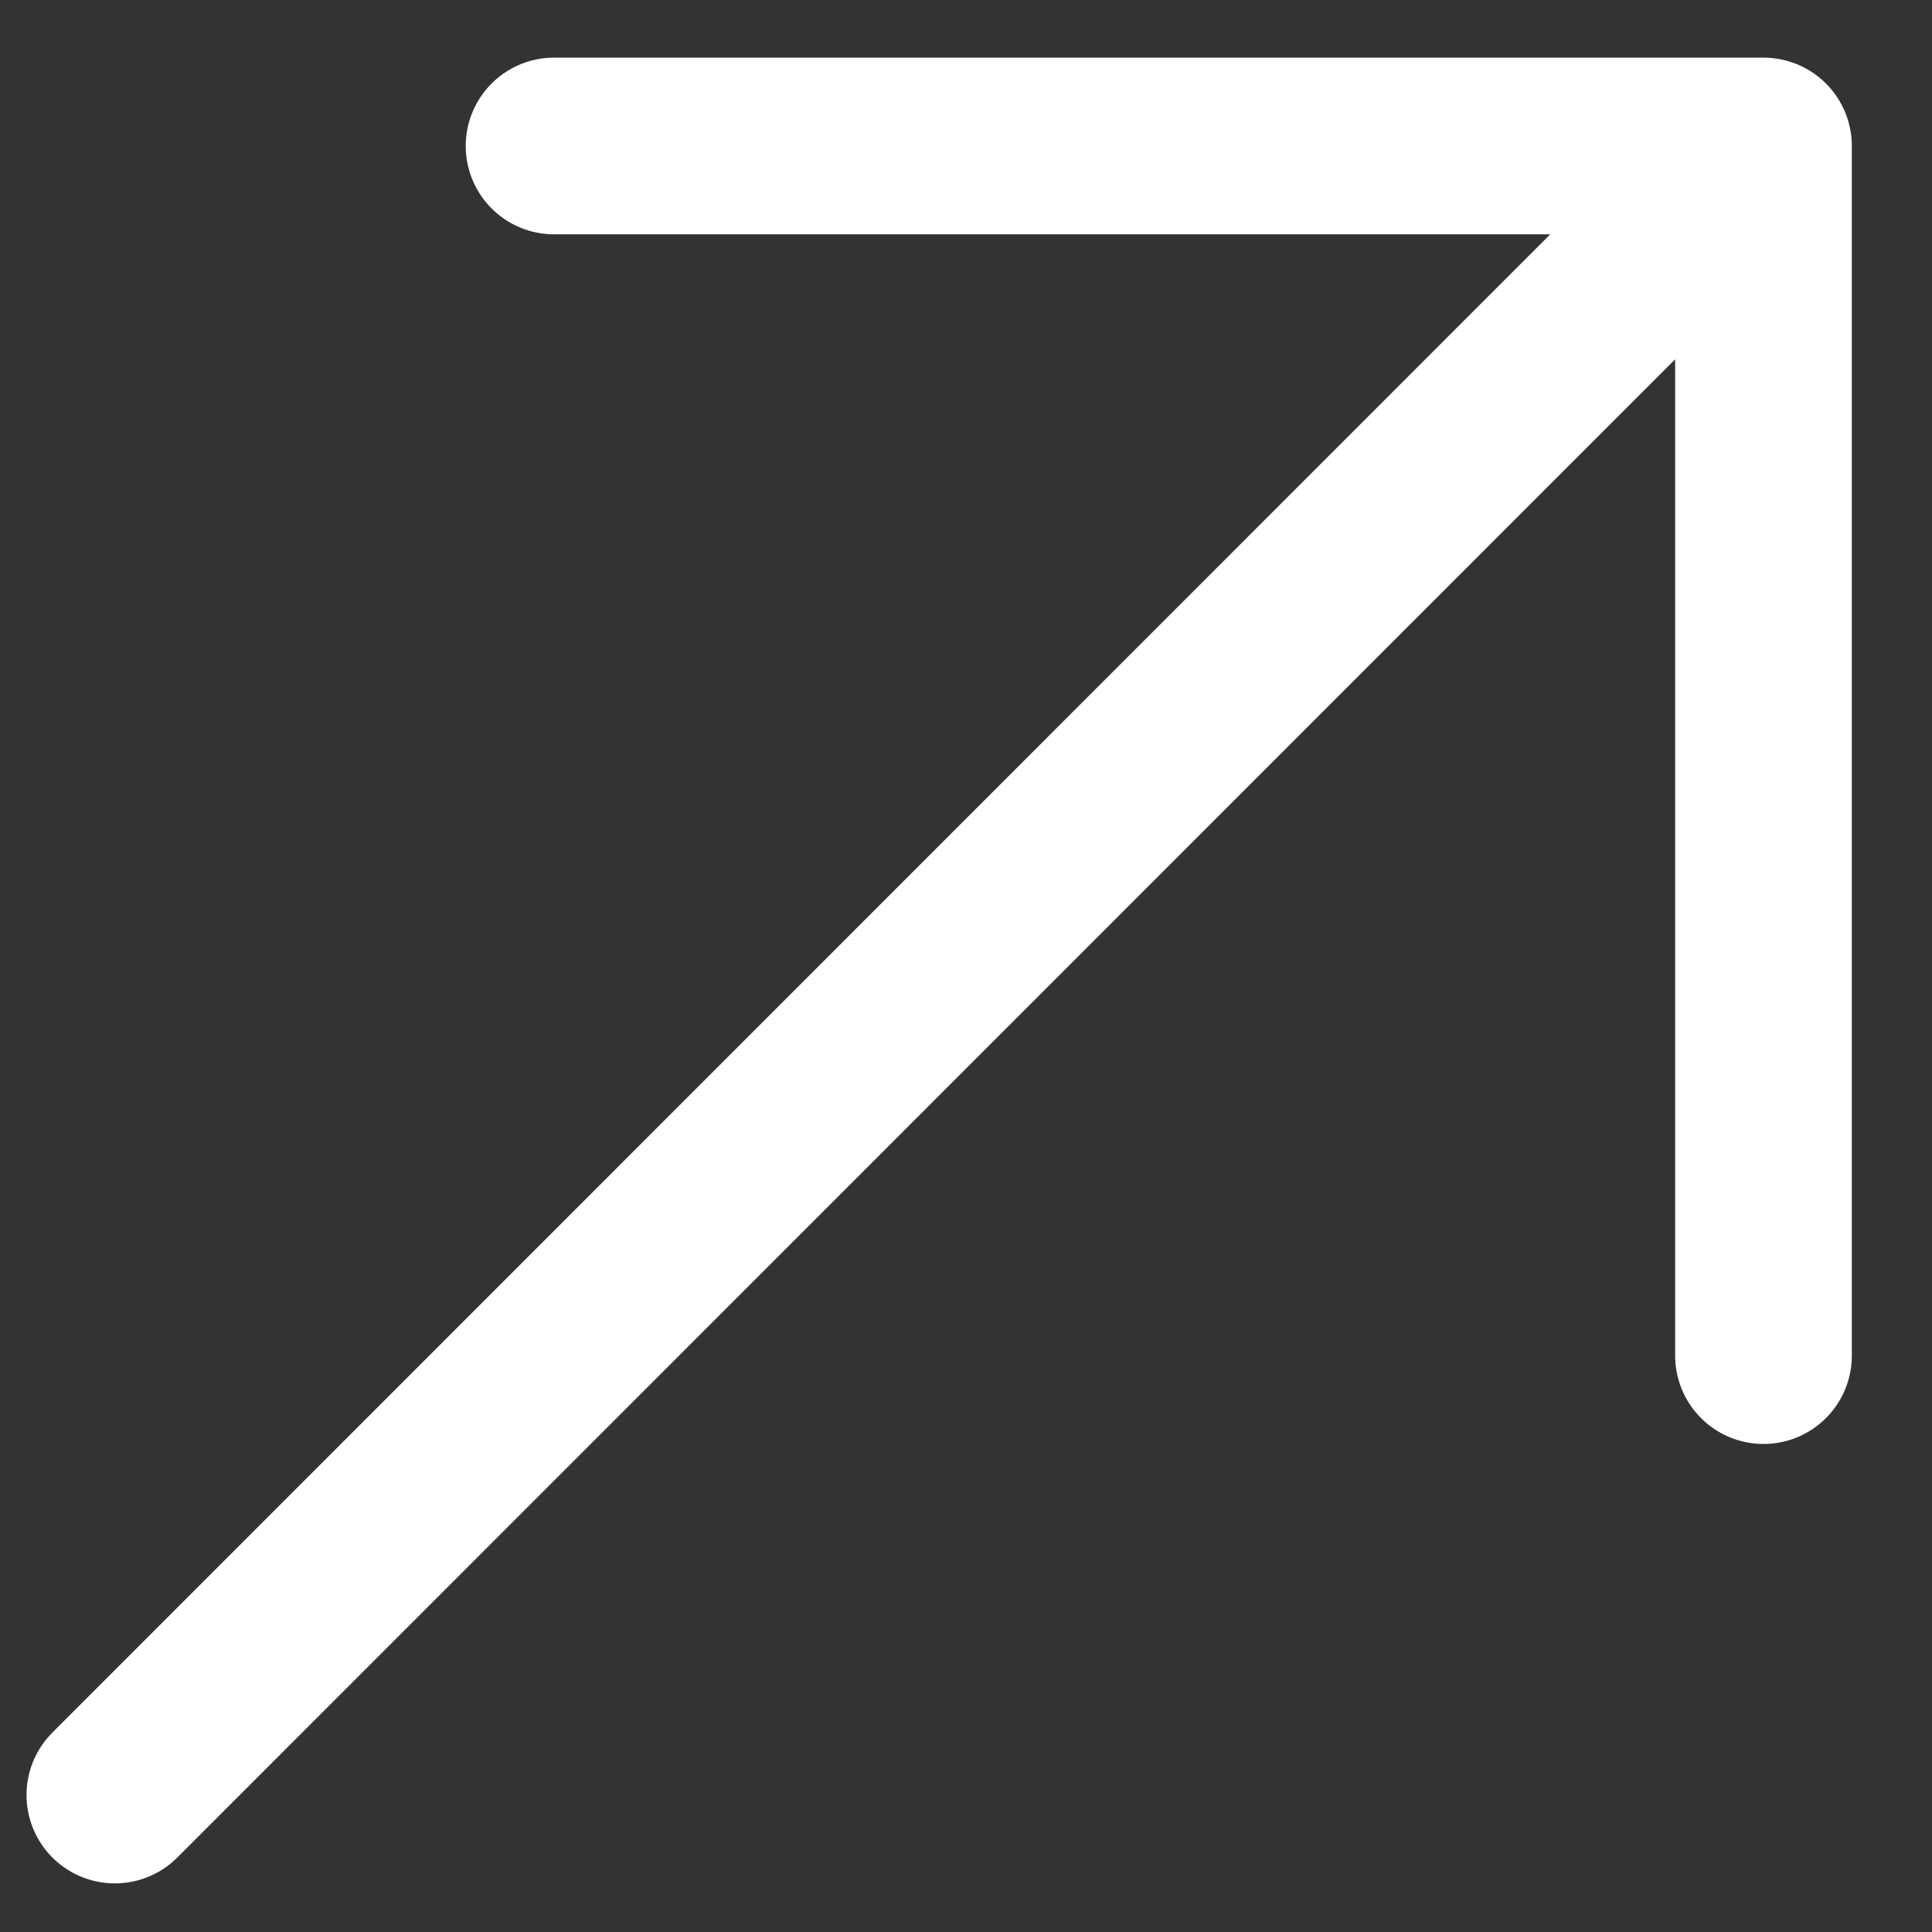 <svg xmlns="http://www.w3.org/2000/svg" width="18" height="18" fill="none"><rect width="100%" height="100%" fill="#333333" stroke="none"/><path stroke="#fff" stroke-linecap="round" stroke-linejoin="round" stroke-miterlimit="10" stroke-width="1.646" d="M16.43 1.36 1.07 16.724M16.43 12.63V1.36H5.162"></path></svg>